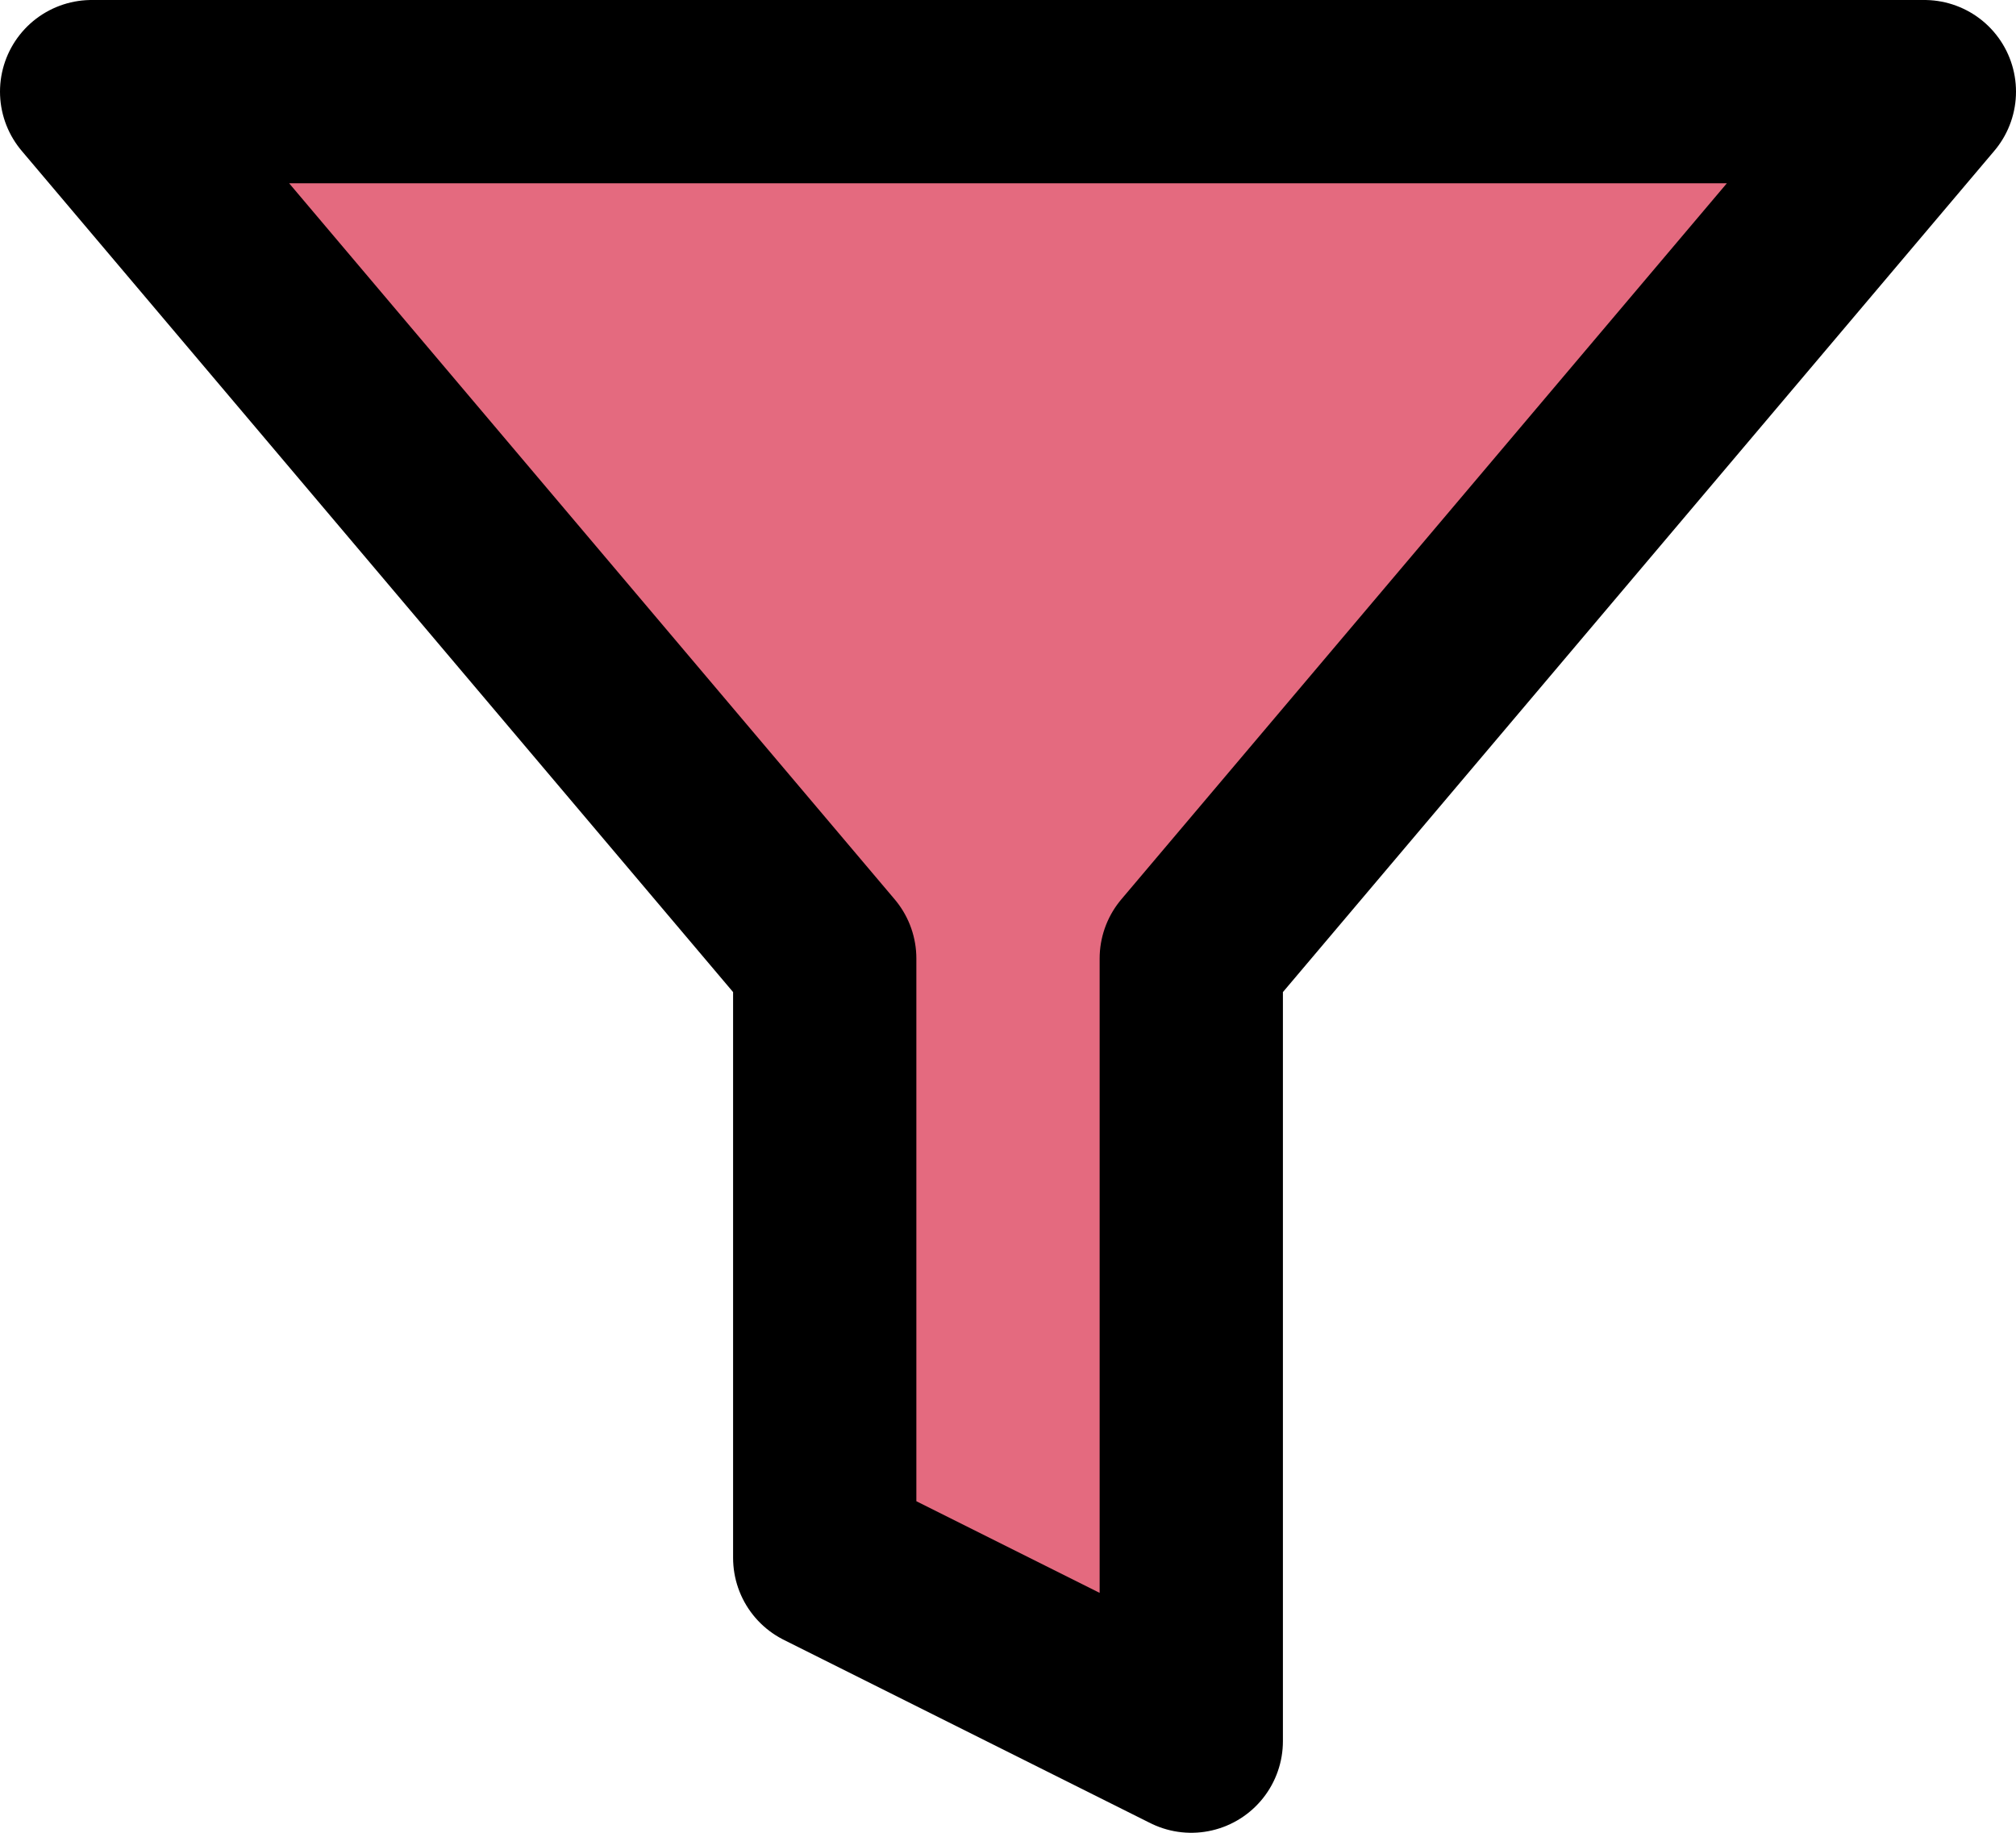 <svg xmlns="http://www.w3.org/2000/svg" viewBox="0 0 22 20" id="Filter"><g fill="none" fill-rule="evenodd" stroke-linecap="round" stroke-linejoin="round"><g stroke="#000000" stroke-width="2" transform="translate(-1614 -1629)" class="colorStroke000000 svgStroke"><g transform="translate(1615 1630)" fill="#e46a7f" class="color000000 svgShape"><path d="M20 0H0l8 9.46V16l4 2V9.46z" fill="#e46a7f" class="color000000 svgShape"></path></g></g></g></svg>